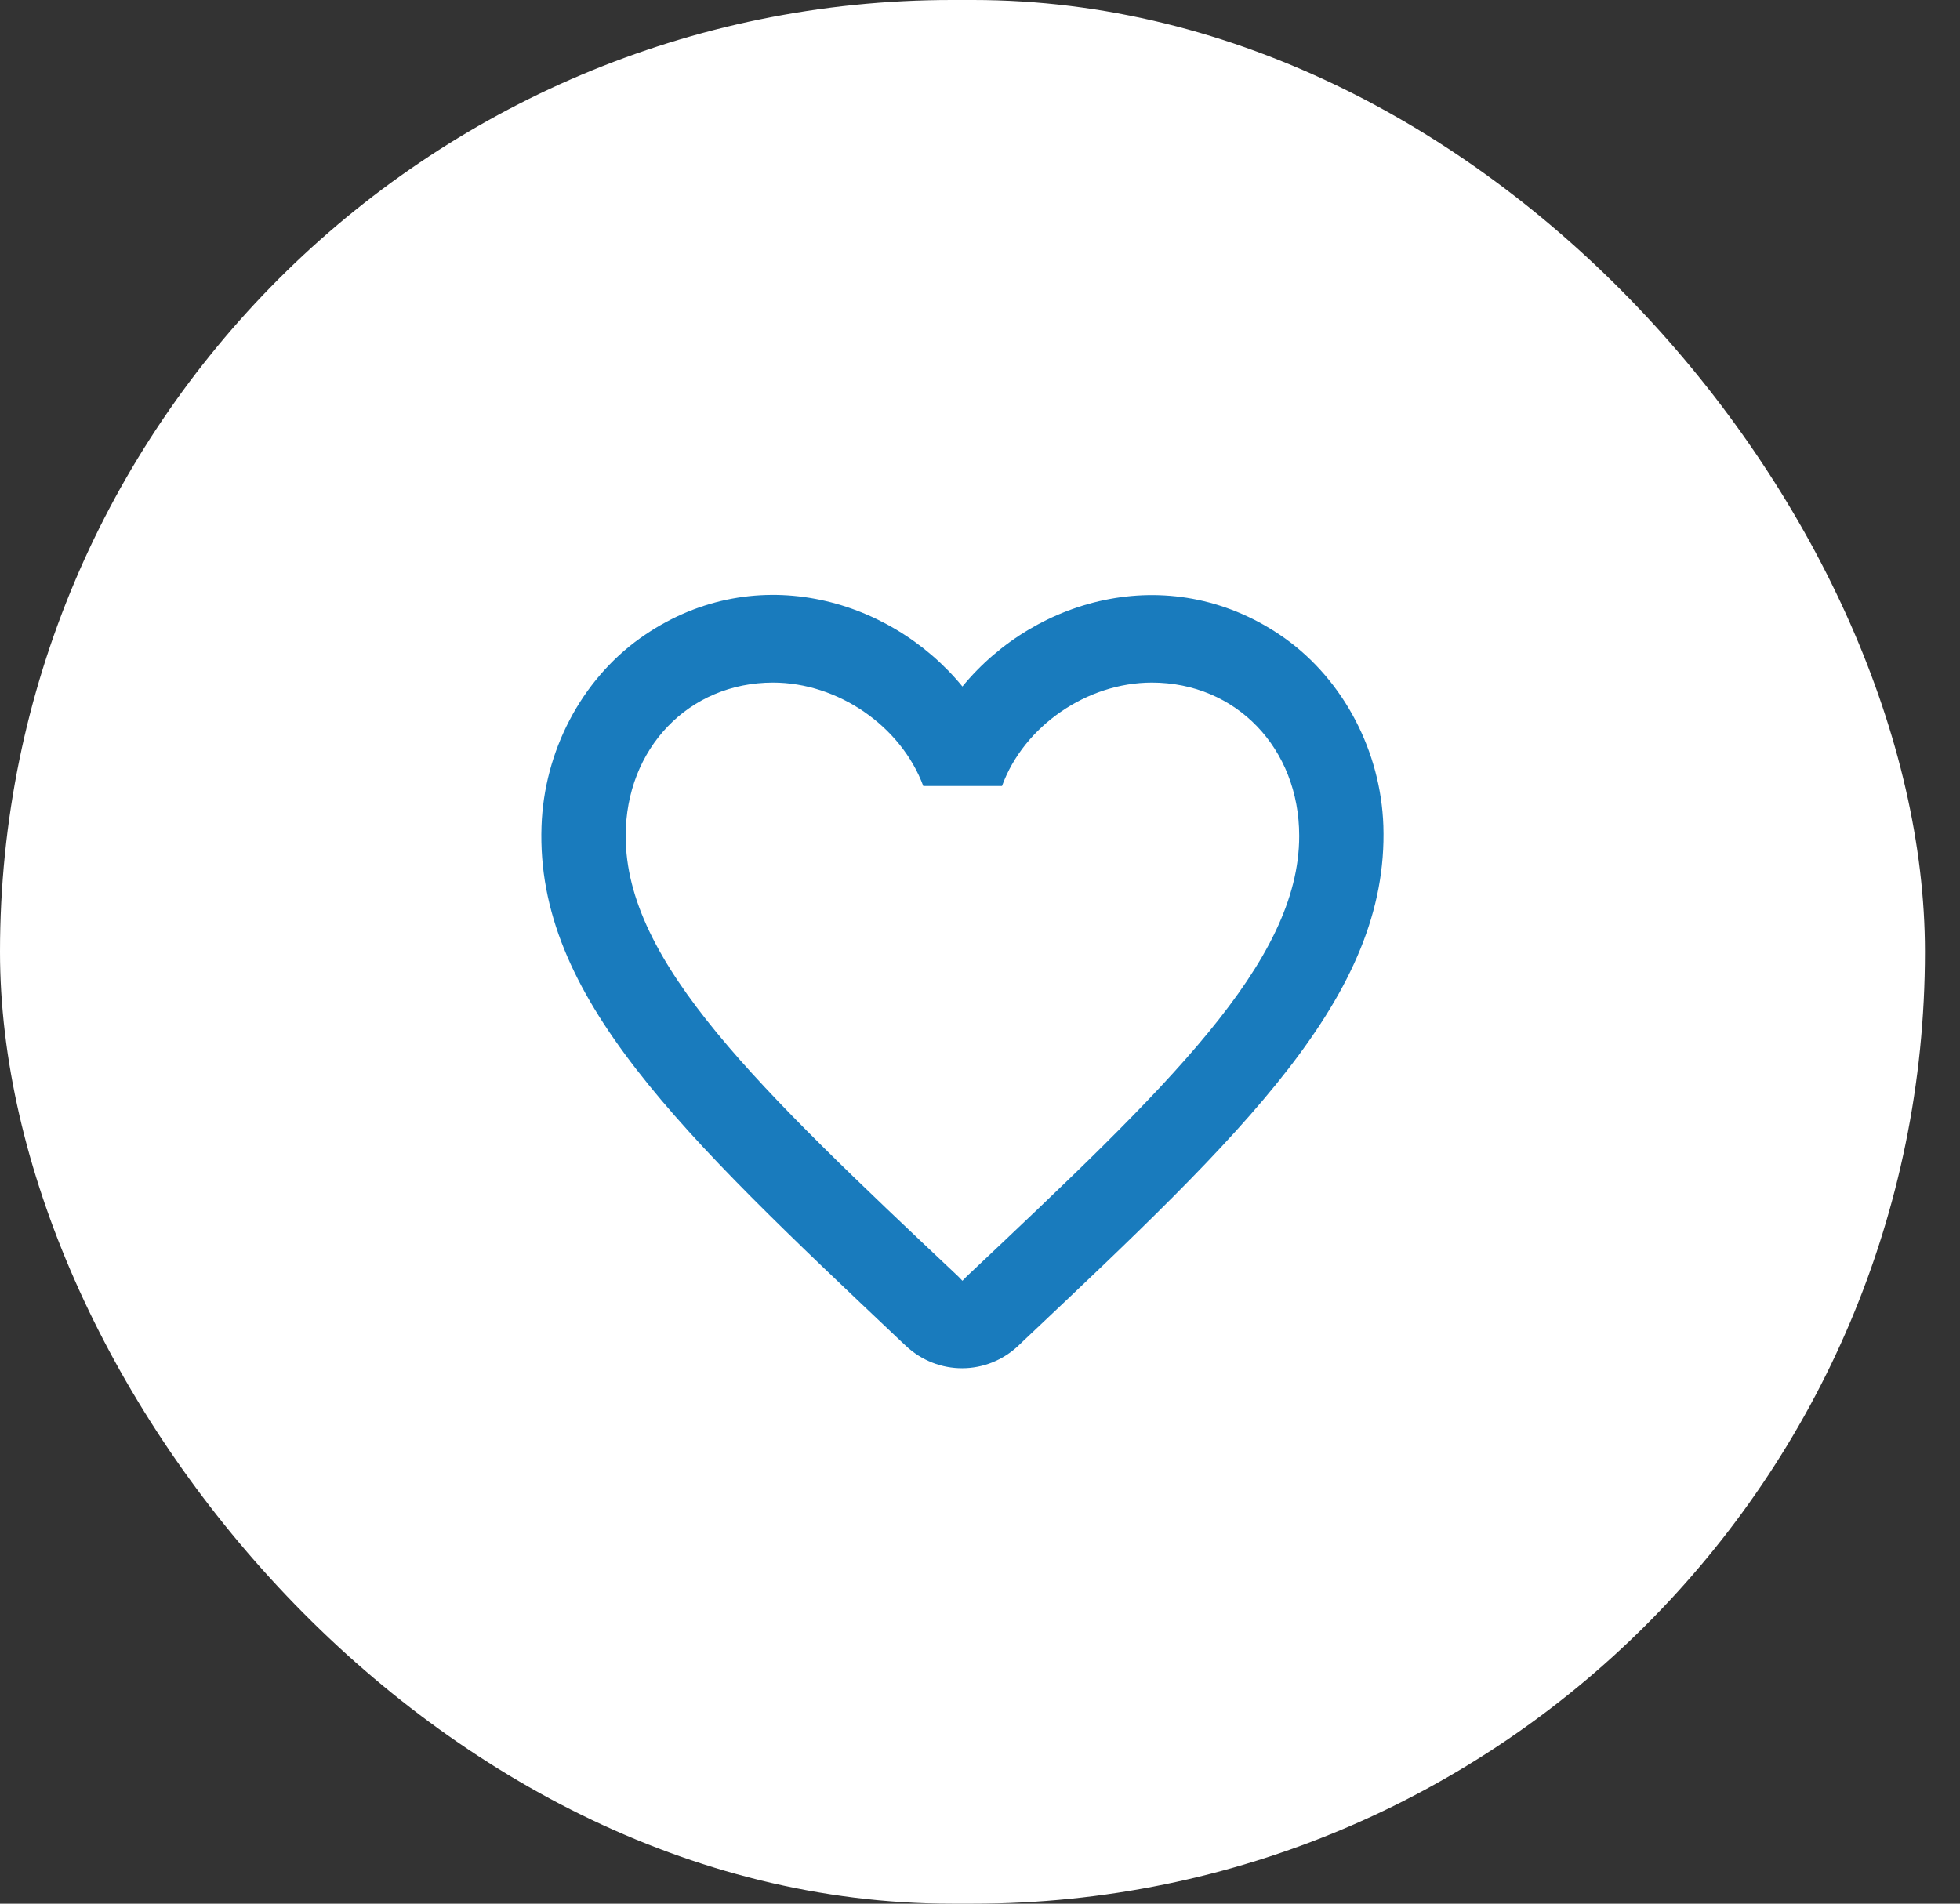<svg width="35" height="34" viewBox="0 0 35 34" fill="none" xmlns="http://www.w3.org/2000/svg">
<rect x="0" y="0" width="35" height="34" fill="#333333" stroke="none"/>
<rect width="34.374" height="34" rx="17" fill="white"/>
<path d="M22.944 11.4C20.96 9.992 18.509 10.649 17.186 12.261C15.864 10.649 13.413 9.984 11.429 11.4C10.377 12.152 9.715 13.42 9.67 14.758C9.565 17.795 12.15 20.229 16.097 23.963L16.172 24.033C16.743 24.573 17.622 24.573 18.194 24.026L18.276 23.947C22.222 20.222 24.8 17.787 24.703 14.75C24.658 13.42 23.996 12.152 22.944 11.4ZM17.262 22.797L17.186 22.875L17.111 22.797C13.534 19.423 11.173 17.192 11.173 14.93C11.173 13.365 12.301 12.191 13.804 12.191C14.962 12.191 16.089 12.966 16.487 14.038H17.893C18.284 12.966 19.411 12.191 20.569 12.191C22.072 12.191 23.2 13.365 23.2 14.93C23.2 17.192 20.839 19.423 17.262 22.797Z" fill="#197BBD"/>
</svg>
